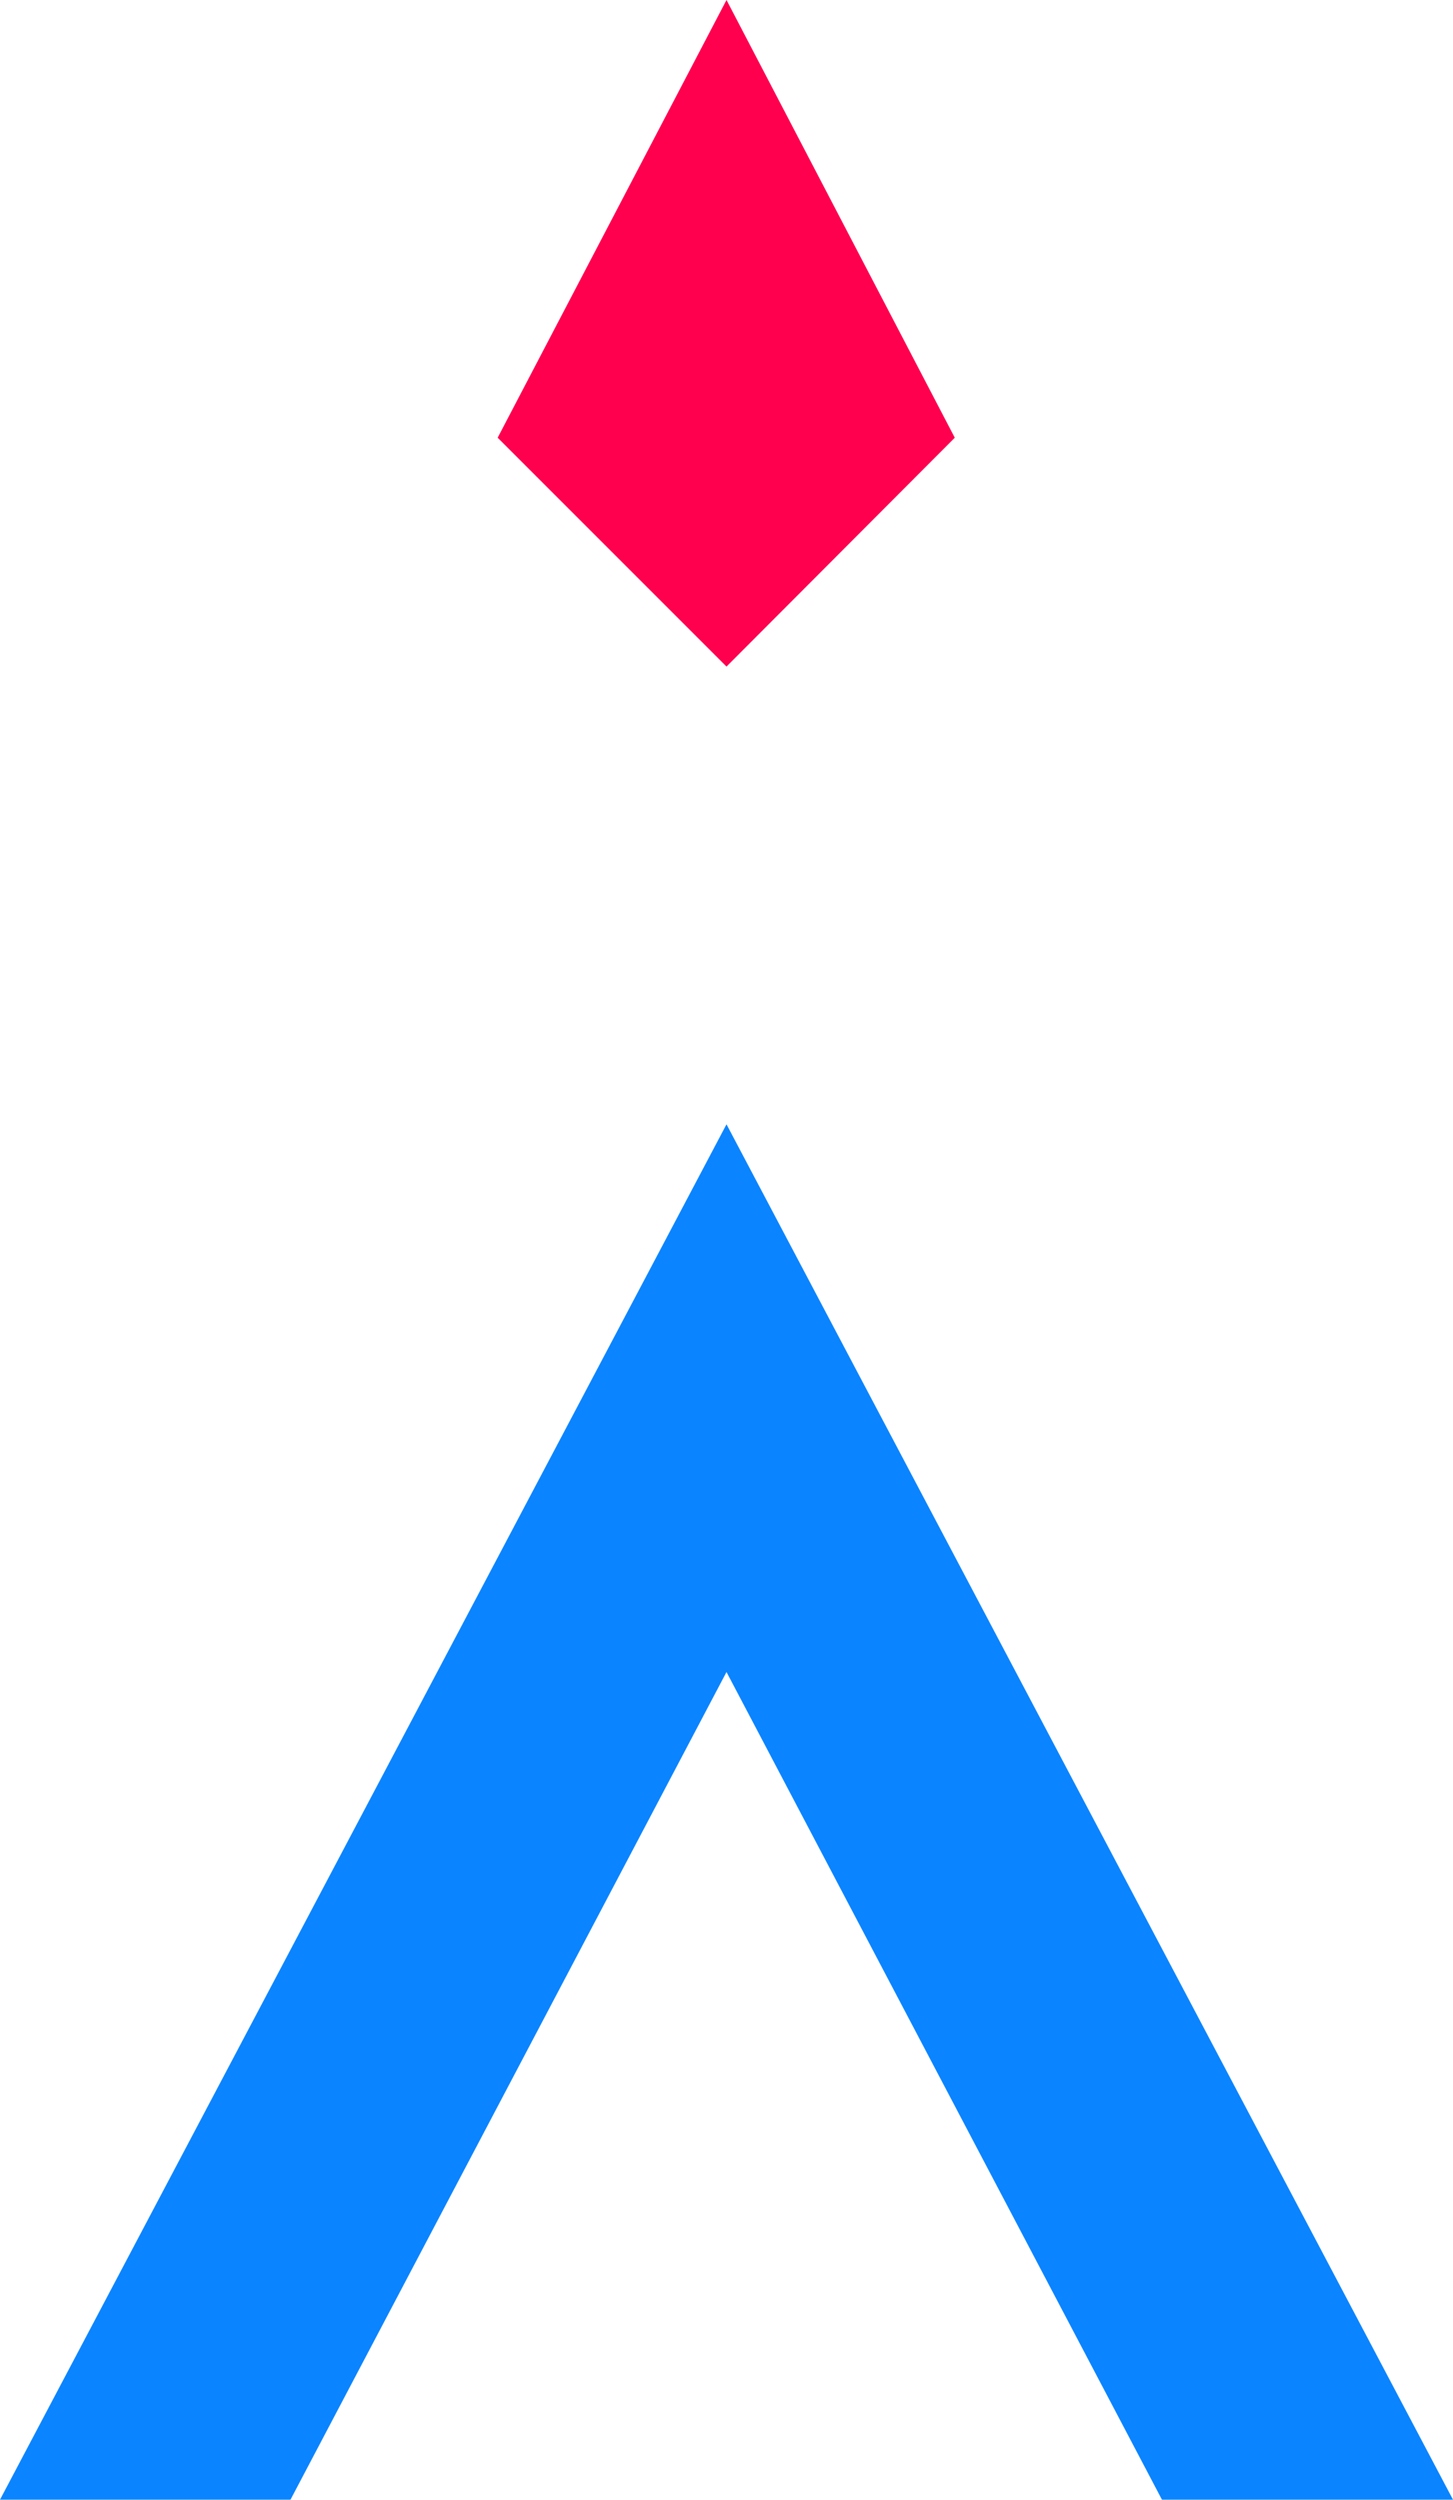 <svg xmlns="http://www.w3.org/2000/svg" viewBox="0 0 26.16 45.01"><defs><style>.cls-1{fill:#0a84ff;}.cls-2{fill:#ff004f;}</style></defs><g id="Capa_2" data-name="Capa 2"><g id="Capa_1-2" data-name="Capa 1"><path class="cls-1" d="M0,45,13.08,20.24,26.16,45H20.92L13.08,30.1,5.23,45Z"/><polygon class="cls-2" points="17.19 7.88 13.08 12 8.96 7.88 13.08 0 17.19 7.88"/></g></g></svg>